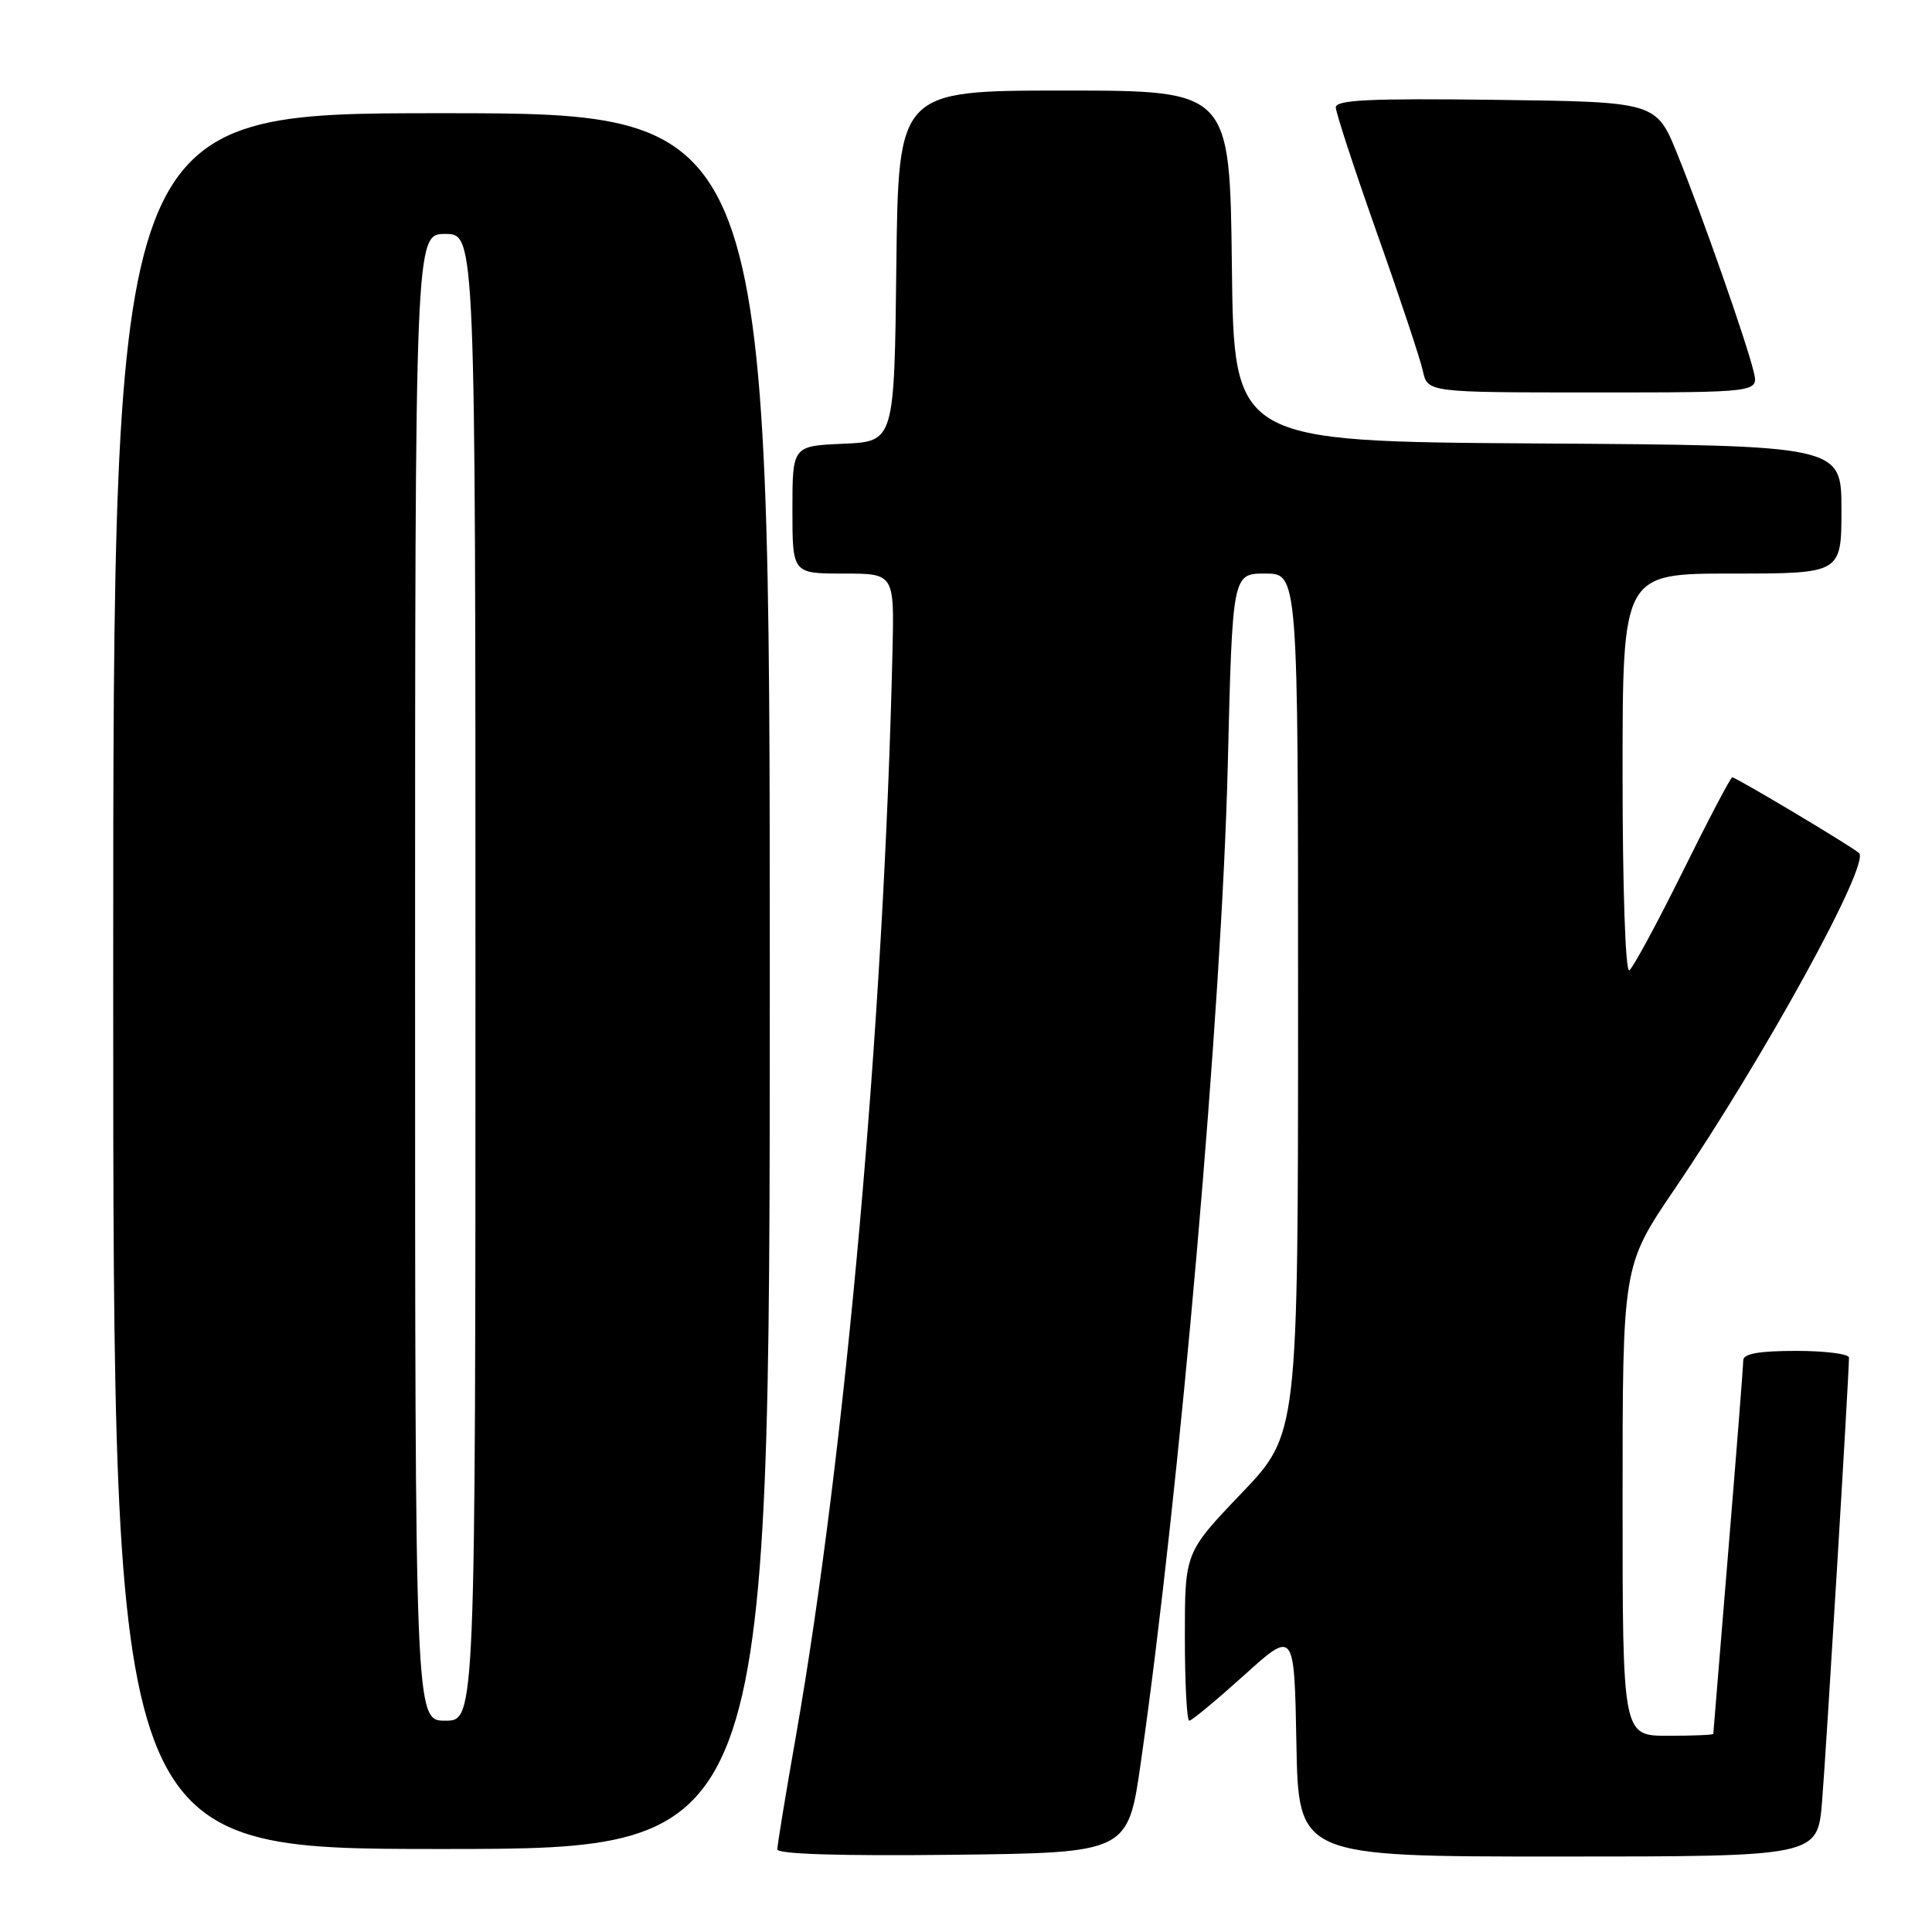 <?xml version="1.0" encoding="UTF-8" standalone="no"?>
<!DOCTYPE svg PUBLIC "-//W3C//DTD SVG 1.1//EN" "http://www.w3.org/Graphics/SVG/1.1/DTD/svg11.dtd" >
<svg xmlns="http://www.w3.org/2000/svg" xmlns:xlink="http://www.w3.org/1999/xlink" version="1.1" viewBox="0 0 256 256">
 <g >
 <path fill="currentColor"
d=" M 151.17 233.50 C 156.36 197.30 161.91 133.53 162.69 101.25 C 163.31 76.00 163.31 76.00 167.65 76.00 C 172.00 76.00 172.00 76.00 172.00 133.01 C 172.00 190.02 172.00 190.02 164.50 197.87 C 157.00 205.72 157.00 205.72 157.00 216.86 C 157.00 222.99 157.26 228.00 157.59 228.00 C 157.91 228.00 161.17 225.29 164.84 221.99 C 171.50 215.97 171.50 215.97 171.78 230.99 C 172.05 246.00 172.05 246.00 206.44 246.00 C 240.83 246.00 240.83 246.00 241.43 238.75 C 241.96 232.35 245.00 182.19 245.00 179.89 C 245.00 179.40 241.85 179.00 238.00 179.00 C 233.07 179.00 231.00 179.37 230.99 180.25 C 230.99 180.94 230.10 192.30 229.01 205.50 C 227.93 218.70 227.03 229.61 227.02 229.75 C 227.01 229.89 224.30 230.00 221.00 230.00 C 215.00 230.00 215.00 230.00 215.00 198.86 C 215.00 167.72 215.00 167.72 221.86 157.61 C 233.82 140.01 247.88 114.38 246.33 113.03 C 245.23 112.07 230.04 103.00 229.53 103.00 C 229.32 103.00 226.36 108.63 222.96 115.51 C 219.55 122.39 216.37 128.27 215.89 128.57 C 215.38 128.88 215.00 117.74 215.00 102.56 C 215.00 76.00 215.00 76.00 229.50 76.00 C 244.00 76.00 244.00 76.00 244.00 67.51 C 244.00 59.02 244.00 59.02 203.75 58.76 C 163.50 58.50 163.50 58.50 163.23 35.25 C 162.96 12.00 162.96 12.00 141.00 12.00 C 119.04 12.00 119.04 12.00 118.77 35.25 C 118.50 58.50 118.50 58.50 111.75 58.80 C 105.00 59.09 105.00 59.09 105.00 67.55 C 105.00 76.00 105.00 76.00 111.75 76.00 C 118.50 76.00 118.50 76.00 118.26 86.25 C 117.13 135.31 112.03 192.59 105.46 230.06 C 104.10 237.76 103.00 244.50 103.00 245.05 C 103.00 245.68 111.37 245.94 126.23 245.77 C 149.46 245.50 149.46 245.50 151.17 233.50 Z  M 102.00 130.00 C 102.00 15.00 102.00 15.00 58.50 15.00 C 15.00 15.00 15.00 15.00 15.00 130.00 C 15.00 245.00 15.00 245.00 58.50 245.00 C 102.00 245.00 102.00 245.00 102.00 130.00 Z  M 232.37 49.25 C 231.41 45.26 225.58 28.63 222.29 20.50 C 219.47 13.50 219.47 13.50 198.23 13.23 C 181.59 13.02 177.00 13.23 177.00 14.23 C 177.01 14.93 179.46 22.42 182.45 30.87 C 185.45 39.33 188.18 47.54 188.53 49.12 C 189.16 52.00 189.16 52.00 211.10 52.00 C 233.04 52.00 233.04 52.00 232.37 49.25 Z  M 55.00 129.50 C 55.00 31.00 55.00 31.00 59.00 31.00 C 63.00 31.00 63.00 31.00 63.00 129.50 C 63.00 228.00 63.00 228.00 59.00 228.00 C 55.00 228.00 55.00 228.00 55.00 129.50 Z "/>
</g>
</svg>